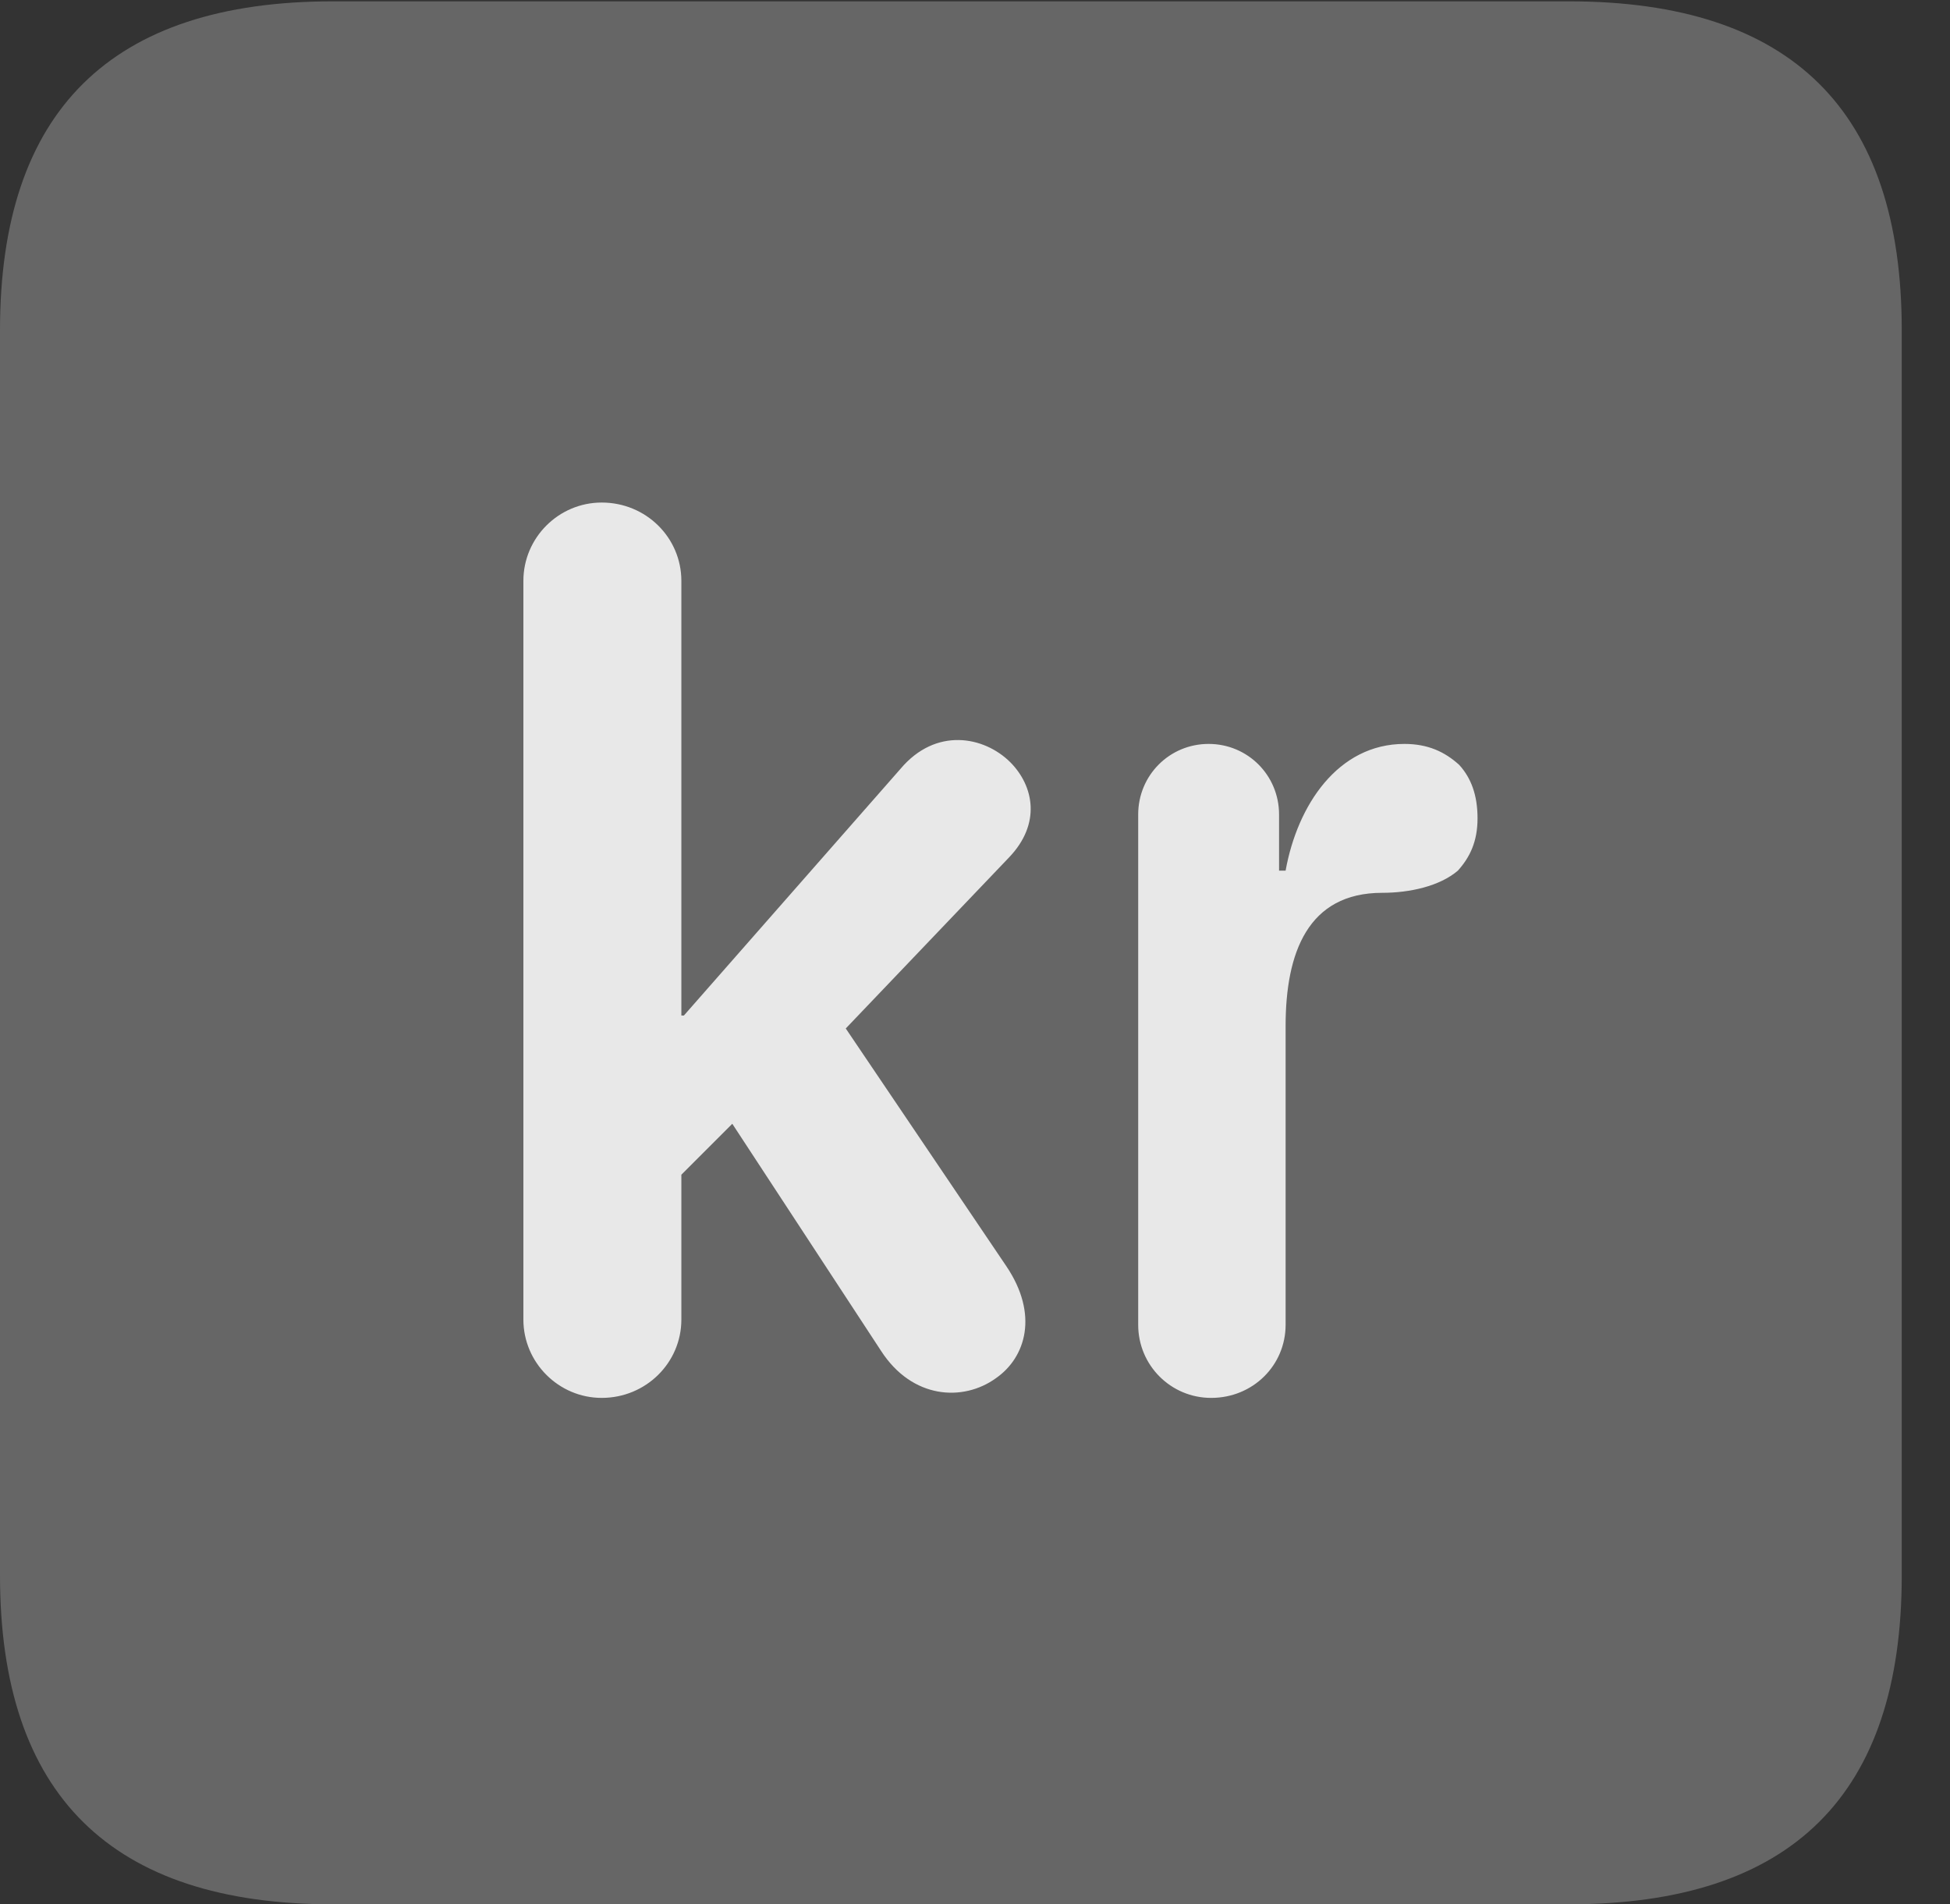 <?xml version="1.0" encoding="UTF-8"?>
<!--Generator: Apple Native CoreSVG 232.5-->
<!DOCTYPE svg
PUBLIC "-//W3C//DTD SVG 1.1//EN"
       "http://www.w3.org/Graphics/SVG/1.1/DTD/svg11.dtd">
<svg version="1.1" xmlns="http://www.w3.org/2000/svg" xmlns:xlink="http://www.w3.org/1999/xlink" width="14.59" height="14.248">
 <rect width="100%" height="100%" fill="#333333" stroke="none"/>
 <g>
  <rect height="14.248" opacity="0" width="14.59" x="0" y="0"/>
  <path d="M2.49 14.248L11.738 14.248C13.408 14.248 14.229 13.428 14.229 11.787L14.229 2.471C14.229 0.83 13.408 0.01 11.738 0.01L2.49 0.01C0.83 0.01 0 0.83 0 2.471L0 11.787C0 13.428 0.83 14.248 2.49 14.248Z" fill="#ffffff" fill-opacity="0.25"/>
  <path d="M4.502 10.459C4.18 10.459 3.916 10.195 3.916 9.873L3.916 4.346C3.916 4.023 4.18 3.76 4.502 3.76C4.834 3.76 5.098 4.023 5.098 4.346L5.098 7.598L5.117 7.598L6.738 5.752C7.002 5.439 7.363 5.508 7.559 5.703C7.734 5.879 7.793 6.162 7.549 6.416L6.328 7.695L7.529 9.473C7.773 9.834 7.676 10.156 7.451 10.312C7.207 10.488 6.826 10.469 6.592 10.107L5.479 8.408L5.098 8.789L5.098 9.873C5.098 10.195 4.834 10.459 4.502 10.459ZM9.062 10.459C8.76 10.459 8.516 10.215 8.516 9.912L8.516 6.094C8.516 5.801 8.75 5.566 9.043 5.566C9.336 5.566 9.57 5.801 9.57 6.094L9.57 6.514L9.619 6.514C9.707 6.025 10.01 5.566 10.508 5.566C10.684 5.566 10.81 5.625 10.918 5.723C11.006 5.82 11.055 5.947 11.055 6.123C11.055 6.299 10.996 6.416 10.908 6.514C10.771 6.631 10.547 6.68 10.342 6.68C9.785 6.68 9.619 7.129 9.619 7.676L9.619 9.912C9.619 10.215 9.375 10.459 9.062 10.459Z" fill="#ffffff" fill-opacity="0.85"/>
 </g>
</svg>
